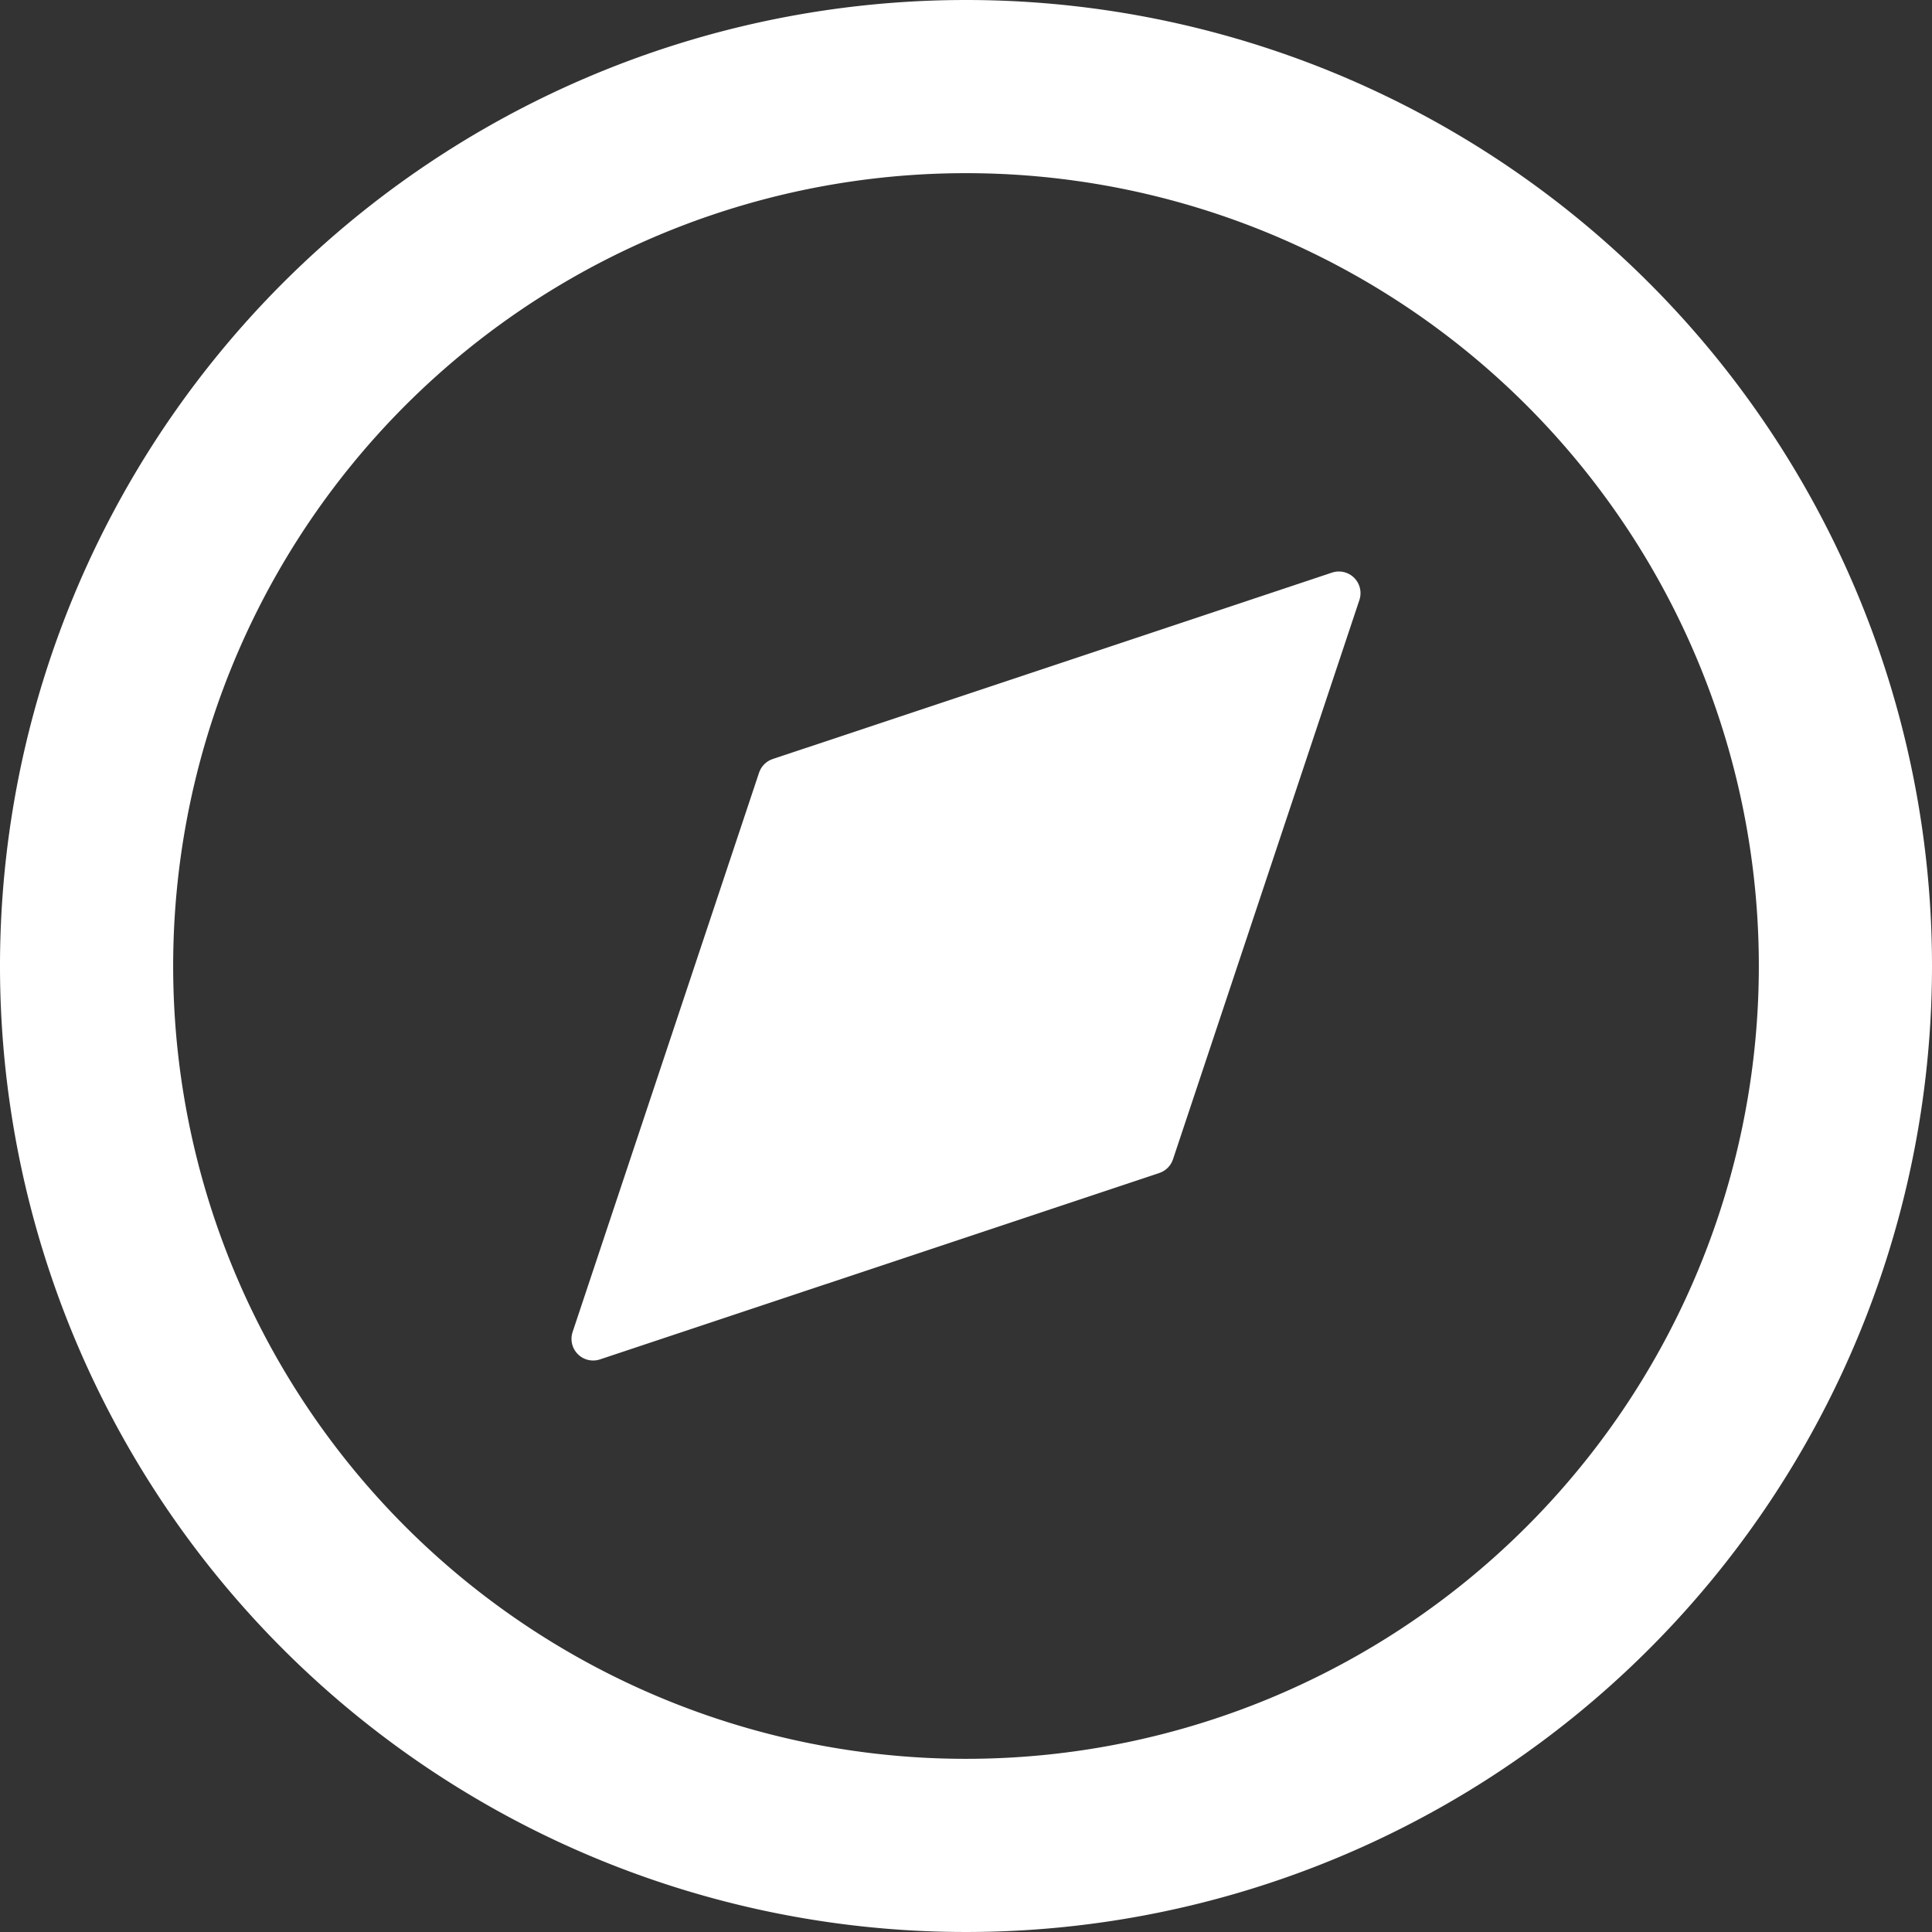<svg xmlns="http://www.w3.org/2000/svg" width="44.628" height="44.628" viewBox="0 0 44.628 44.628">
  <rect x="0" y="0" width="44.628" height="44.628" fill="#333333" stroke="none"/>
  <g id="Group_293" data-name="Group 293" transform="translate(-541 -1719)">
    <g id="Icon_feather-compass" data-name="Icon feather-compass" transform="translate(540 1718)">
      <path id="Path_265" data-name="Path 265" d="M43.628,23.314A20.314,20.314,0,1,1,23.314,3,20.314,20.314,0,0,1,43.628,23.314Z" fill="none" stroke="#fff" stroke-linecap="round" stroke-linejoin="round" stroke-width="4"/>
      <path id="Path_266" data-name="Path 266" d="M28.866,11.64,24.56,24.56,11.64,28.866l4.307-12.92Z" transform="translate(3.061 3.061)" fill="#fff" stroke="#fff" stroke-linecap="round" stroke-linejoin="round" stroke-width="1"/>
    </g>
  </g>
</svg>
